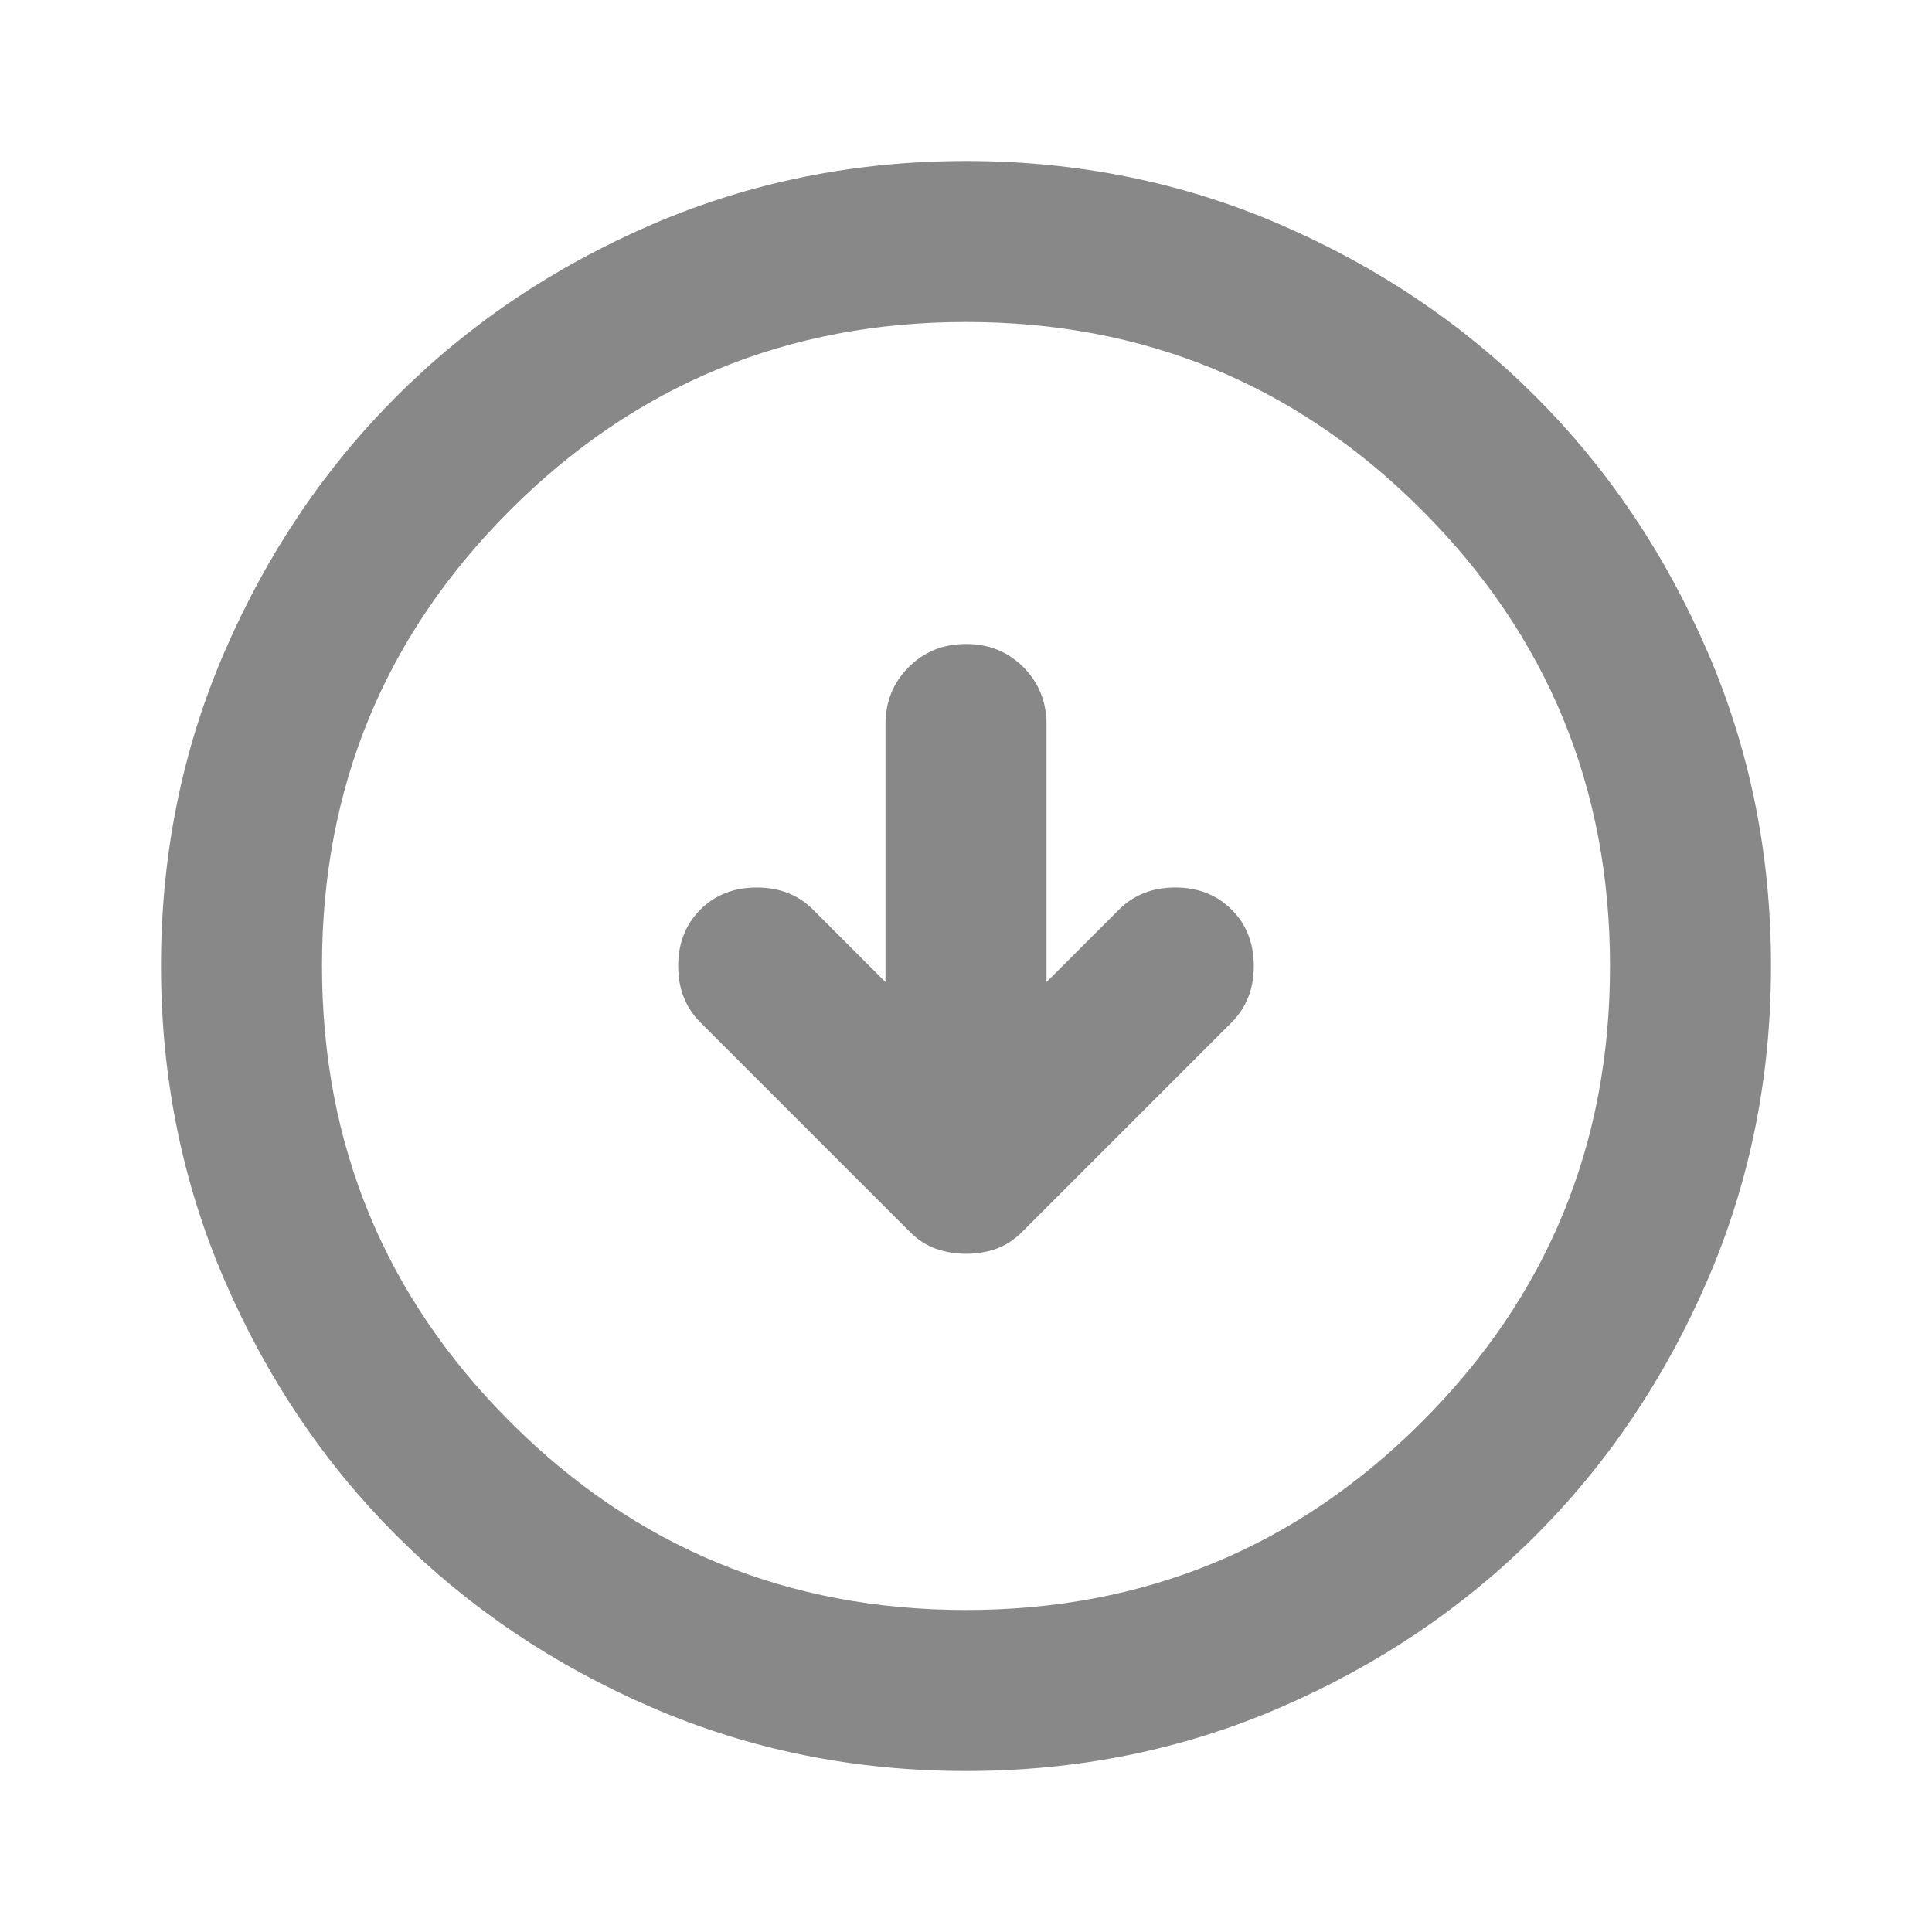 <svg xmlns="http://www.w3.org/2000/svg" width="32" height="32" viewBox="0 0 24 24"><path fill="#888888" d="M12 15.575q.2 0 .375-.062t.325-.213l2.6-2.6q.275-.275.275-.7t-.275-.7q-.275-.275-.7-.275t-.7.275l-.9.9V9q0-.425-.288-.713T12 8q-.425 0-.713.288T11 9v3.2l-.9-.9q-.275-.275-.7-.275t-.7.275q-.275.275-.275.7t.275.7l2.6 2.6q.15.15.325.212t.375.063ZM12 22q-2.075 0-3.9-.788t-3.175-2.137q-1.35-1.35-2.137-3.175T2 12q0-2.075.788-3.9t2.137-3.175q1.35-1.35 3.175-2.137T12 2q2.075 0 3.9.788t3.175 2.137q1.35 1.35 2.138 3.175T22 12q0 2.075-.788 3.9t-2.137 3.175q-1.35 1.35-3.175 2.138T12 22Zm0-2q3.325 0 5.663-2.337T20 12q0-3.325-2.337-5.663T12 4Q8.675 4 6.337 6.337T4 12q0 3.325 2.337 5.663T12 20Zm0-8Z"/></svg>